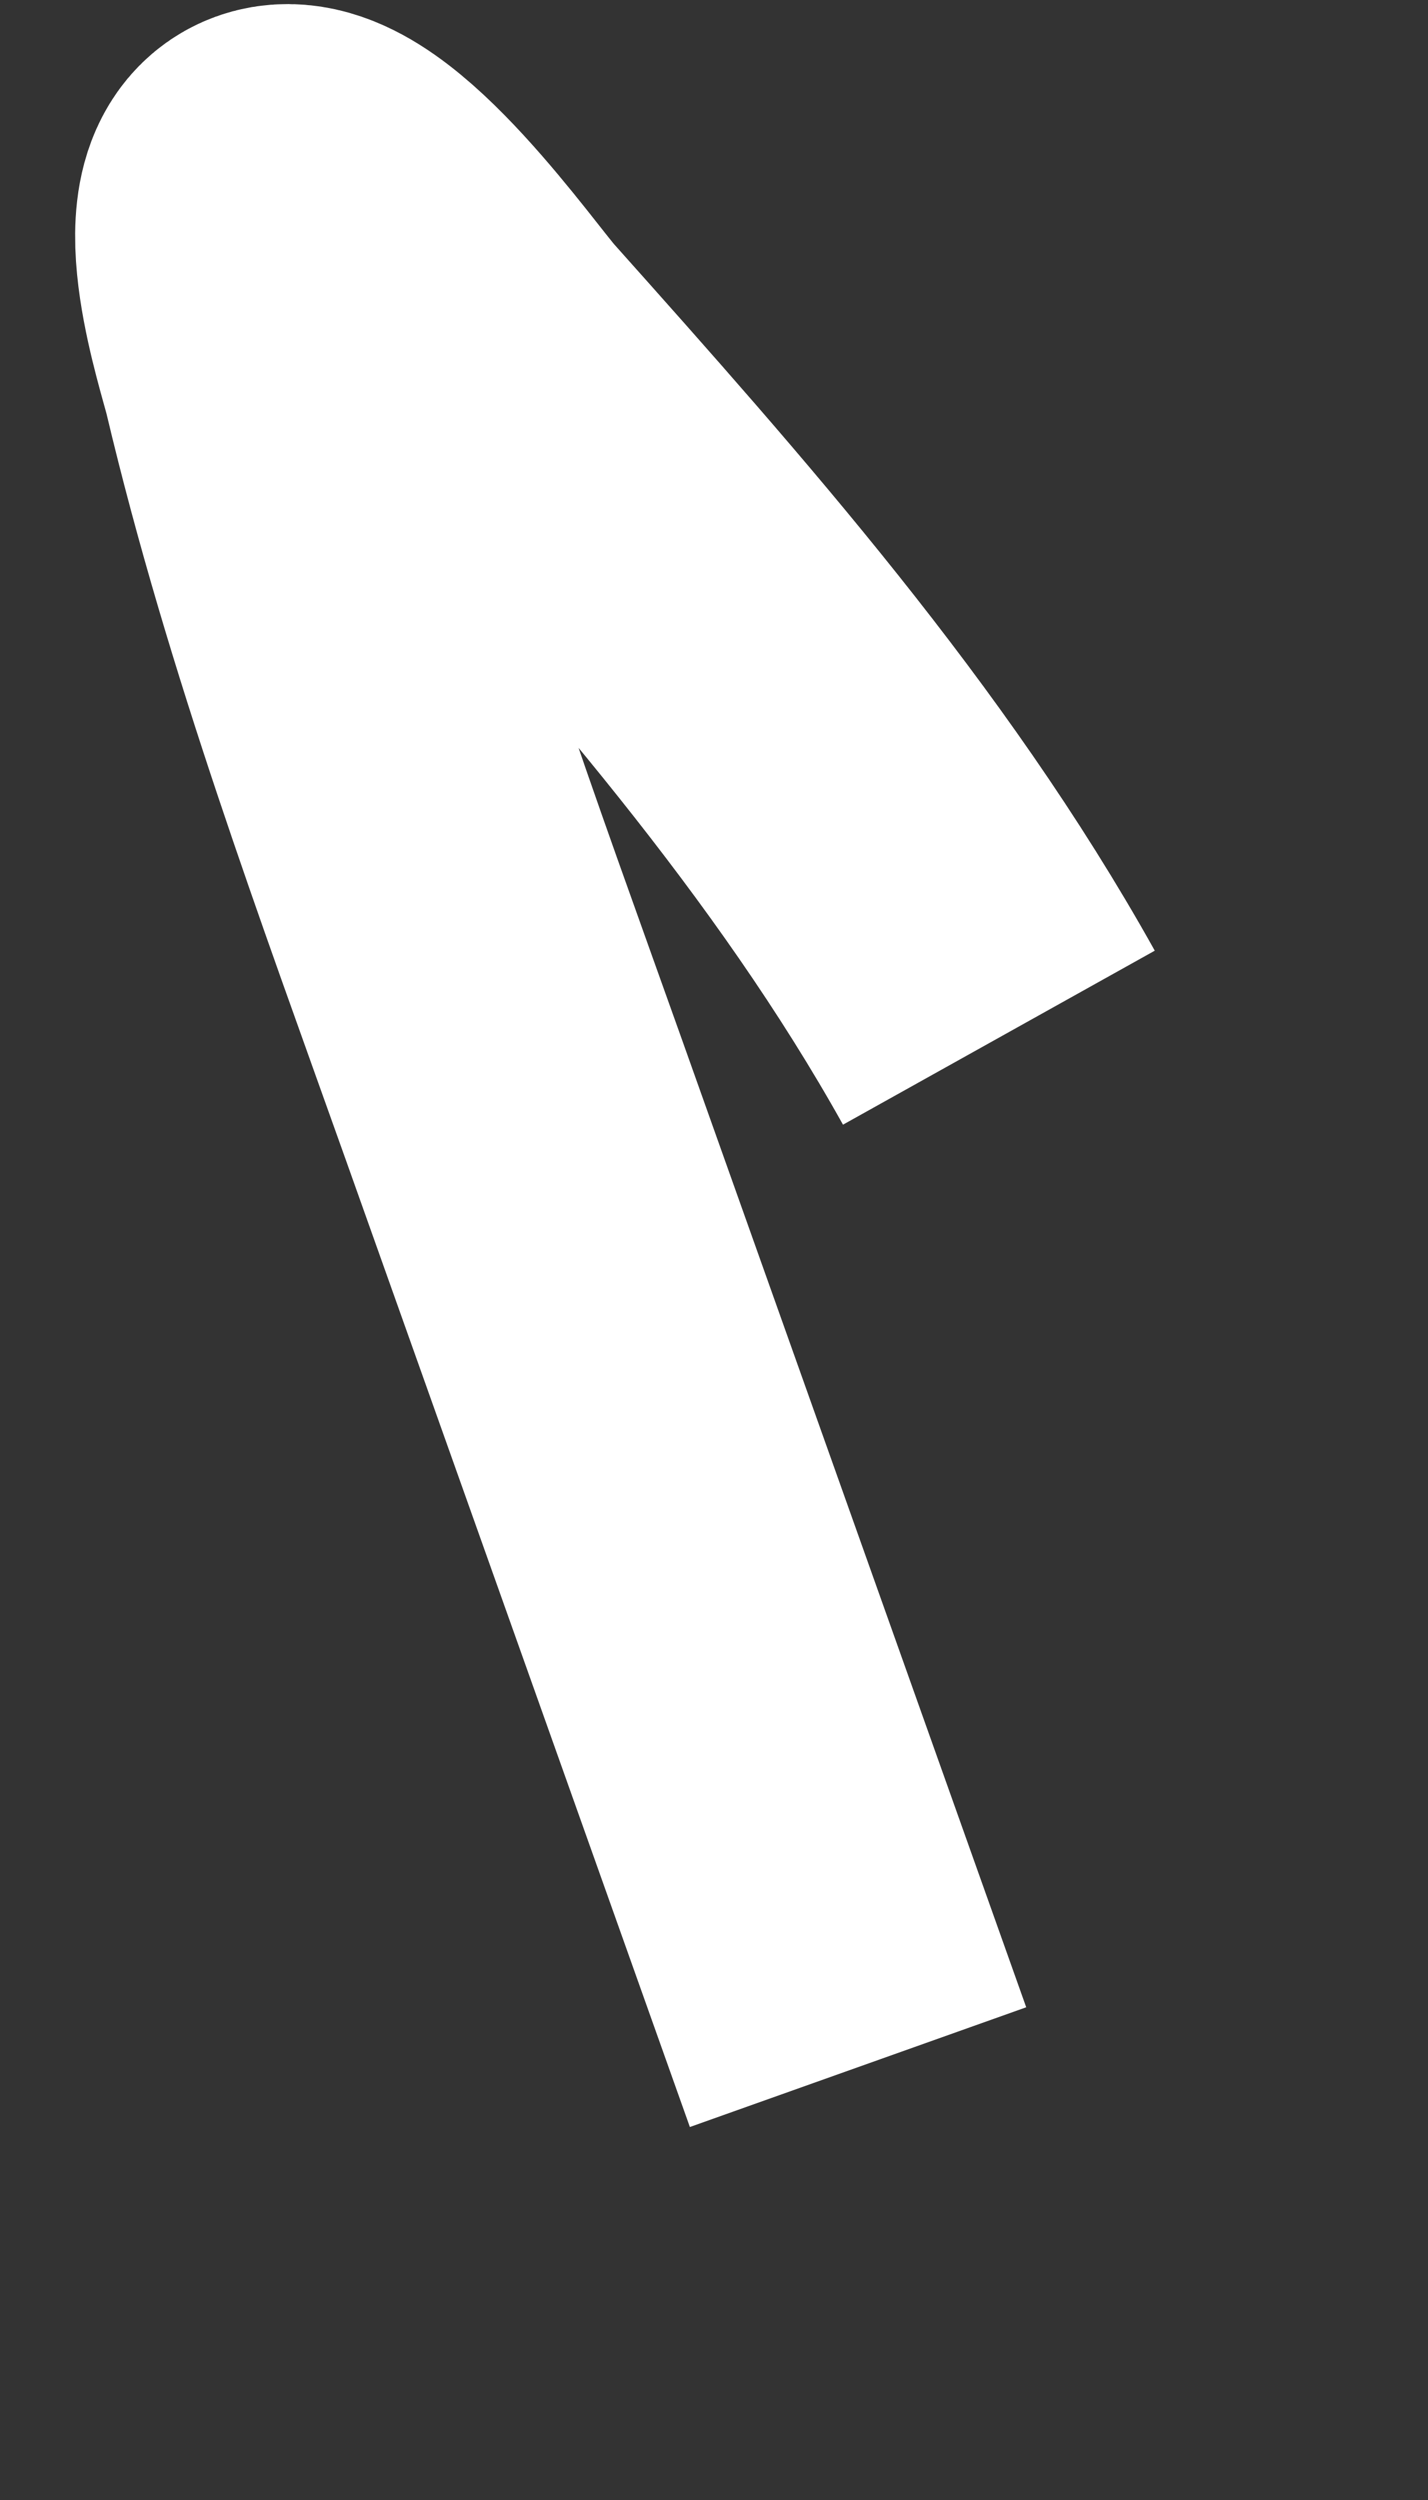 ﻿<?xml version="1.0" encoding="utf-8"?>
<svg version="1.1" xmlns:xlink="http://www.w3.org/1999/xlink" width="8px" height="14px" xmlns="http://www.w3.org/2000/svg">
  <rect width="100%" height="100%" fill="#333333" stroke="none"/>
  <g transform="matrix(1 0 0 1 -301 -11115 )">
    <path d="M 3.807 10.576  C 3.164 8.769  2.521 6.963  1.878 5.156  C 1.401 3.817  0.897 2.468  0.569 1.083  C 0.53 0.921  0.26 0.111  0.563 0.029  C 0.898 -0.061  1.545 0.867  1.692 1.031  C 2.748 2.214  3.82 3.42  4.596 4.811  " stroke-width="2" stroke="#ffffff" fill="none" transform="matrix(1 0 0 1 302 11116 )" />
  </g>
</svg>
